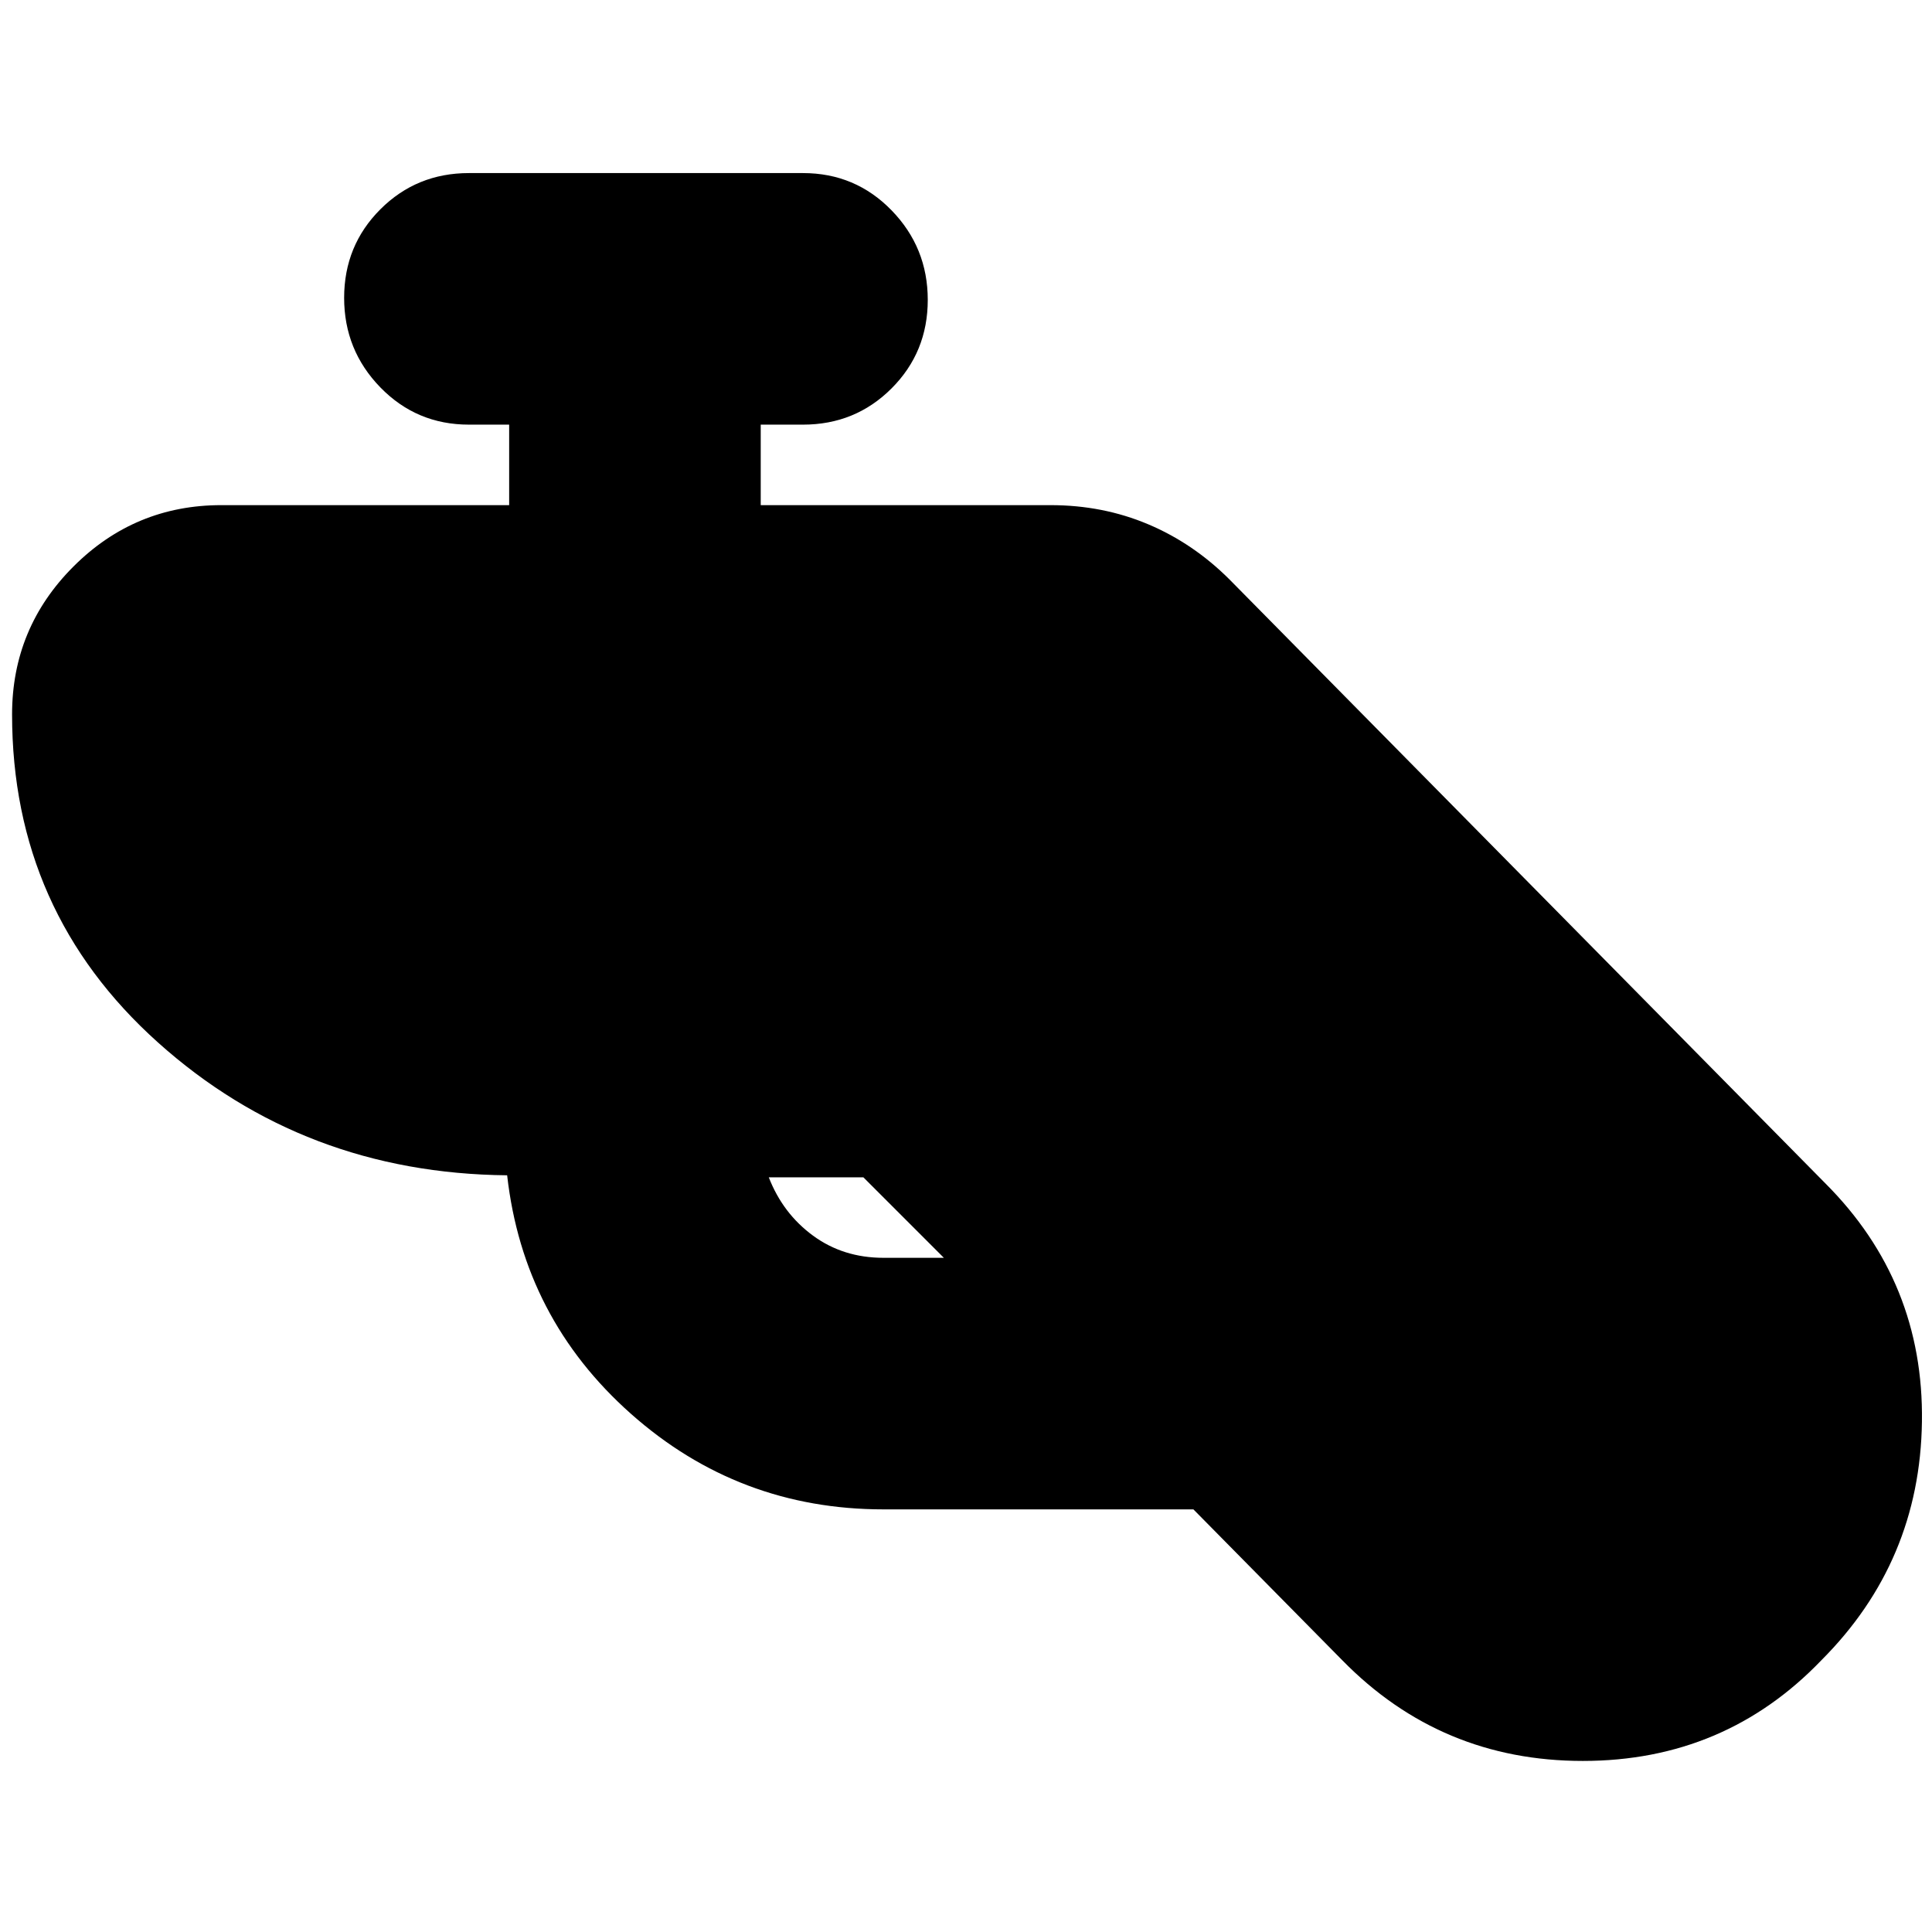 <svg xmlns="http://www.w3.org/2000/svg" height="24" viewBox="0 -960 960 960" width="24"><path d="M439-210q-72 0-125.5-47.5T252-376q-101-1-173.5-66T6-605q0-43 30.5-73.5T110-709h143v-40h-20q-26 0-44-18.5T171-812q0-26 18-44t44-18h166q26 0 44 18.5t18 44.5q0 26-18 44t-44 18h-21v40h144q26 0 48.5 9.5T611-672l296 300q49 49 48 118.5T905-135q-48 50-118.5 50T667-135l-74-75H439Zm-10-165h-47q7 18 22 29t35 11h30l-40-40Z"/></svg>